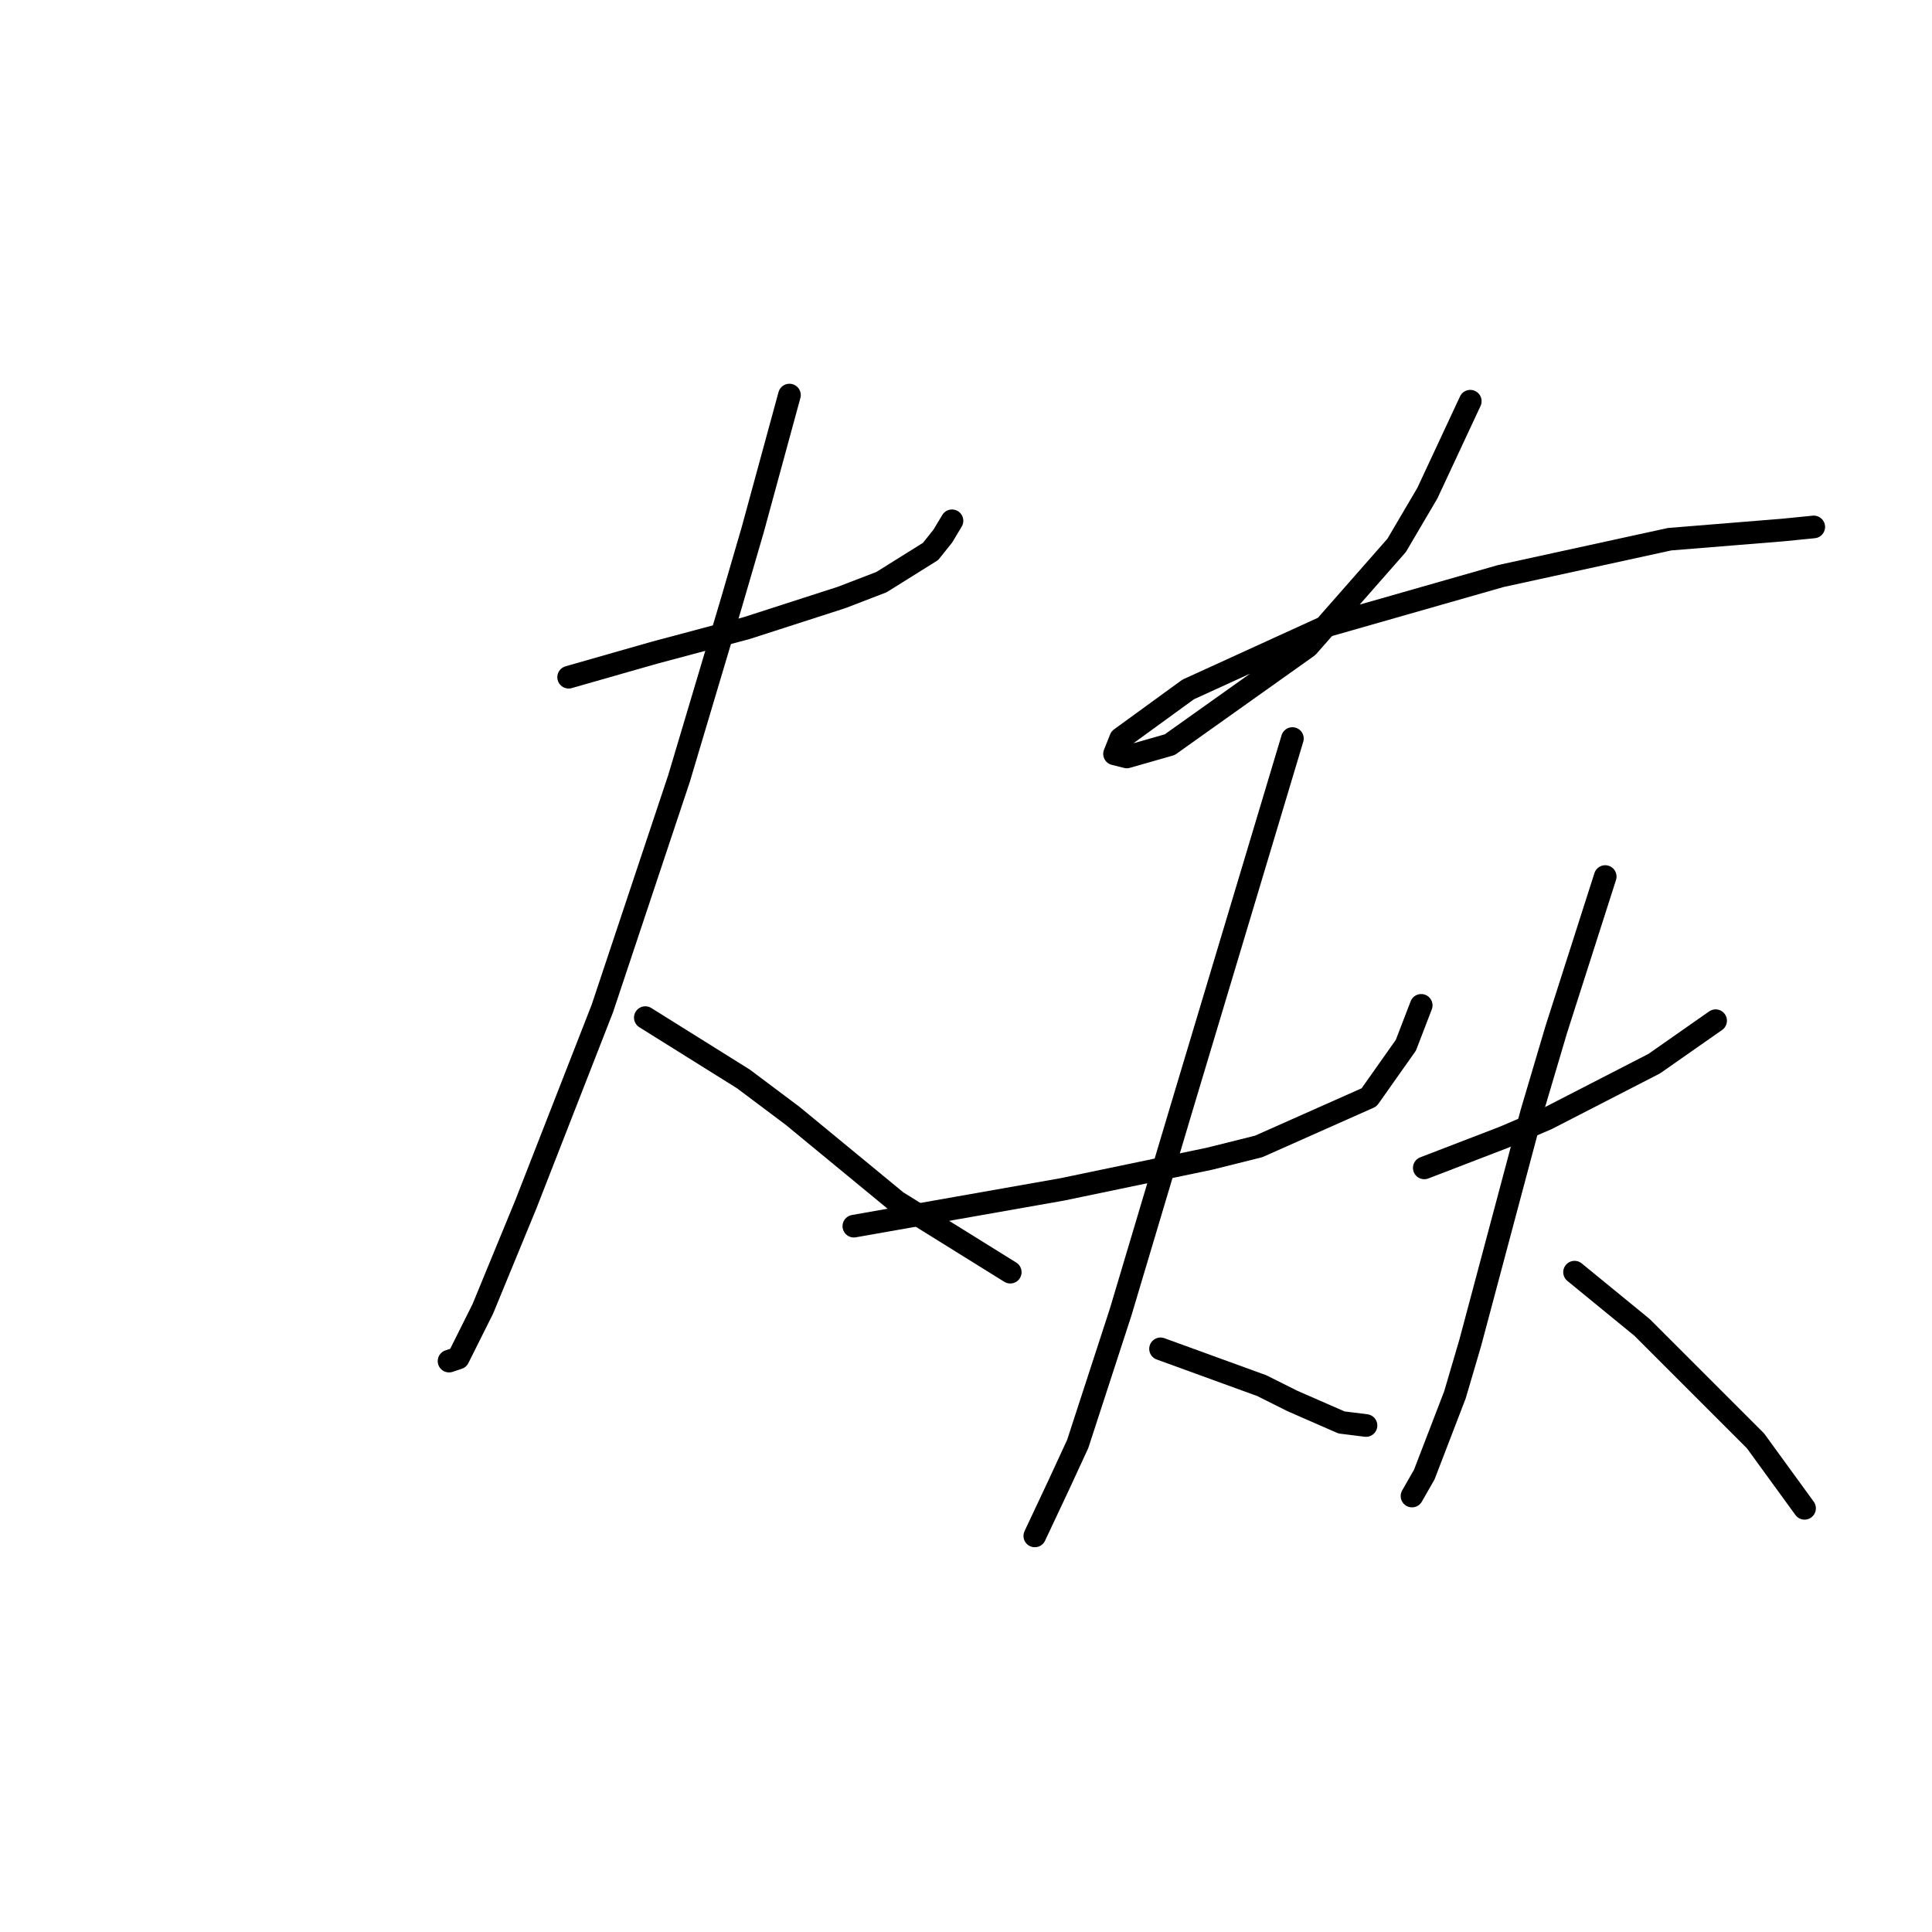 <?xml version="1.0" standalone="no"?>
    <svg width="256" height="256" xmlns="http://www.w3.org/2000/svg" version="1.1">
    <polyline stroke="black" stroke-width="3" stroke-linecap="round" fill="transparent" stroke-linejoin="round" points="75.348 89.734 81.037 88.108 86.726 86.483 92.822 84.857 98.917 83.232 111.514 79.168 116.797 77.136 123.299 73.073 124.925 71.041 126.144 69.009 126.144 69.009 " />
        <polyline stroke="black" stroke-width="3" stroke-linecap="round" fill="transparent" stroke-linejoin="round" points="104.606 52.348 102.168 61.288 99.73 70.228 96.885 79.981 89.977 103.144 79.818 133.621 69.659 159.628 63.97 173.445 60.719 179.947 59.5 180.353 59.5 180.353 " />
        <polyline stroke="black" stroke-width="3" stroke-linecap="round" fill="transparent" stroke-linejoin="round" points="85.507 134.84 92.009 138.904 98.511 142.967 105.013 147.844 118.829 159.222 133.865 168.569 133.865 168.569 " />
        <polyline stroke="black" stroke-width="3" stroke-linecap="round" fill="transparent" stroke-linejoin="round" points="194.819 53.161 191.975 59.256 189.13 65.352 185.067 72.26 173.282 85.67 154.996 98.674 149.306 100.299 147.681 99.893 148.494 97.861 157.434 91.359 176.127 82.825 198.883 76.324 221.233 71.447 236.269 70.228 240.332 69.822 240.332 69.822 " />
        <polyline stroke="black" stroke-width="3" stroke-linecap="round" fill="transparent" stroke-linejoin="round" points="113.14 162.473 126.956 160.035 140.773 157.597 160.278 153.533 166.78 151.908 181.409 145.406 186.286 138.497 188.318 133.215 188.318 133.215 " />
        <polyline stroke="black" stroke-width="3" stroke-linecap="round" fill="transparent" stroke-linejoin="round" points="171.25 97.861 163.936 122.243 156.621 146.625 148.494 173.851 142.805 191.325 140.366 196.608 137.116 203.516 137.116 203.516 " />
        <polyline stroke="black" stroke-width="3" stroke-linecap="round" fill="transparent" stroke-linejoin="round" points="153.777 178.728 158.247 180.353 162.717 181.979 167.187 183.604 171.25 185.636 177.752 188.48 181.003 188.887 181.003 188.887 " />
        <polyline stroke="black" stroke-width="3" stroke-linecap="round" fill="transparent" stroke-linejoin="round" points="188.724 154.752 194.007 152.72 199.289 150.688 204.979 148.25 219.201 140.936 227.329 135.247 227.329 135.247 " />
        <polyline stroke="black" stroke-width="3" stroke-linecap="round" fill="transparent" stroke-linejoin="round" points="212.7 116.147 209.449 126.306 206.198 136.466 202.947 147.438 194.819 177.915 192.788 184.823 188.724 195.389 187.099 198.233 187.099 198.233 " />
        <polyline stroke="black" stroke-width="3" stroke-linecap="round" fill="transparent" stroke-linejoin="round" points="208.636 168.569 213.106 172.226 217.576 175.883 232.612 190.919 239.113 199.859 239.113 199.859 " />
        </svg>